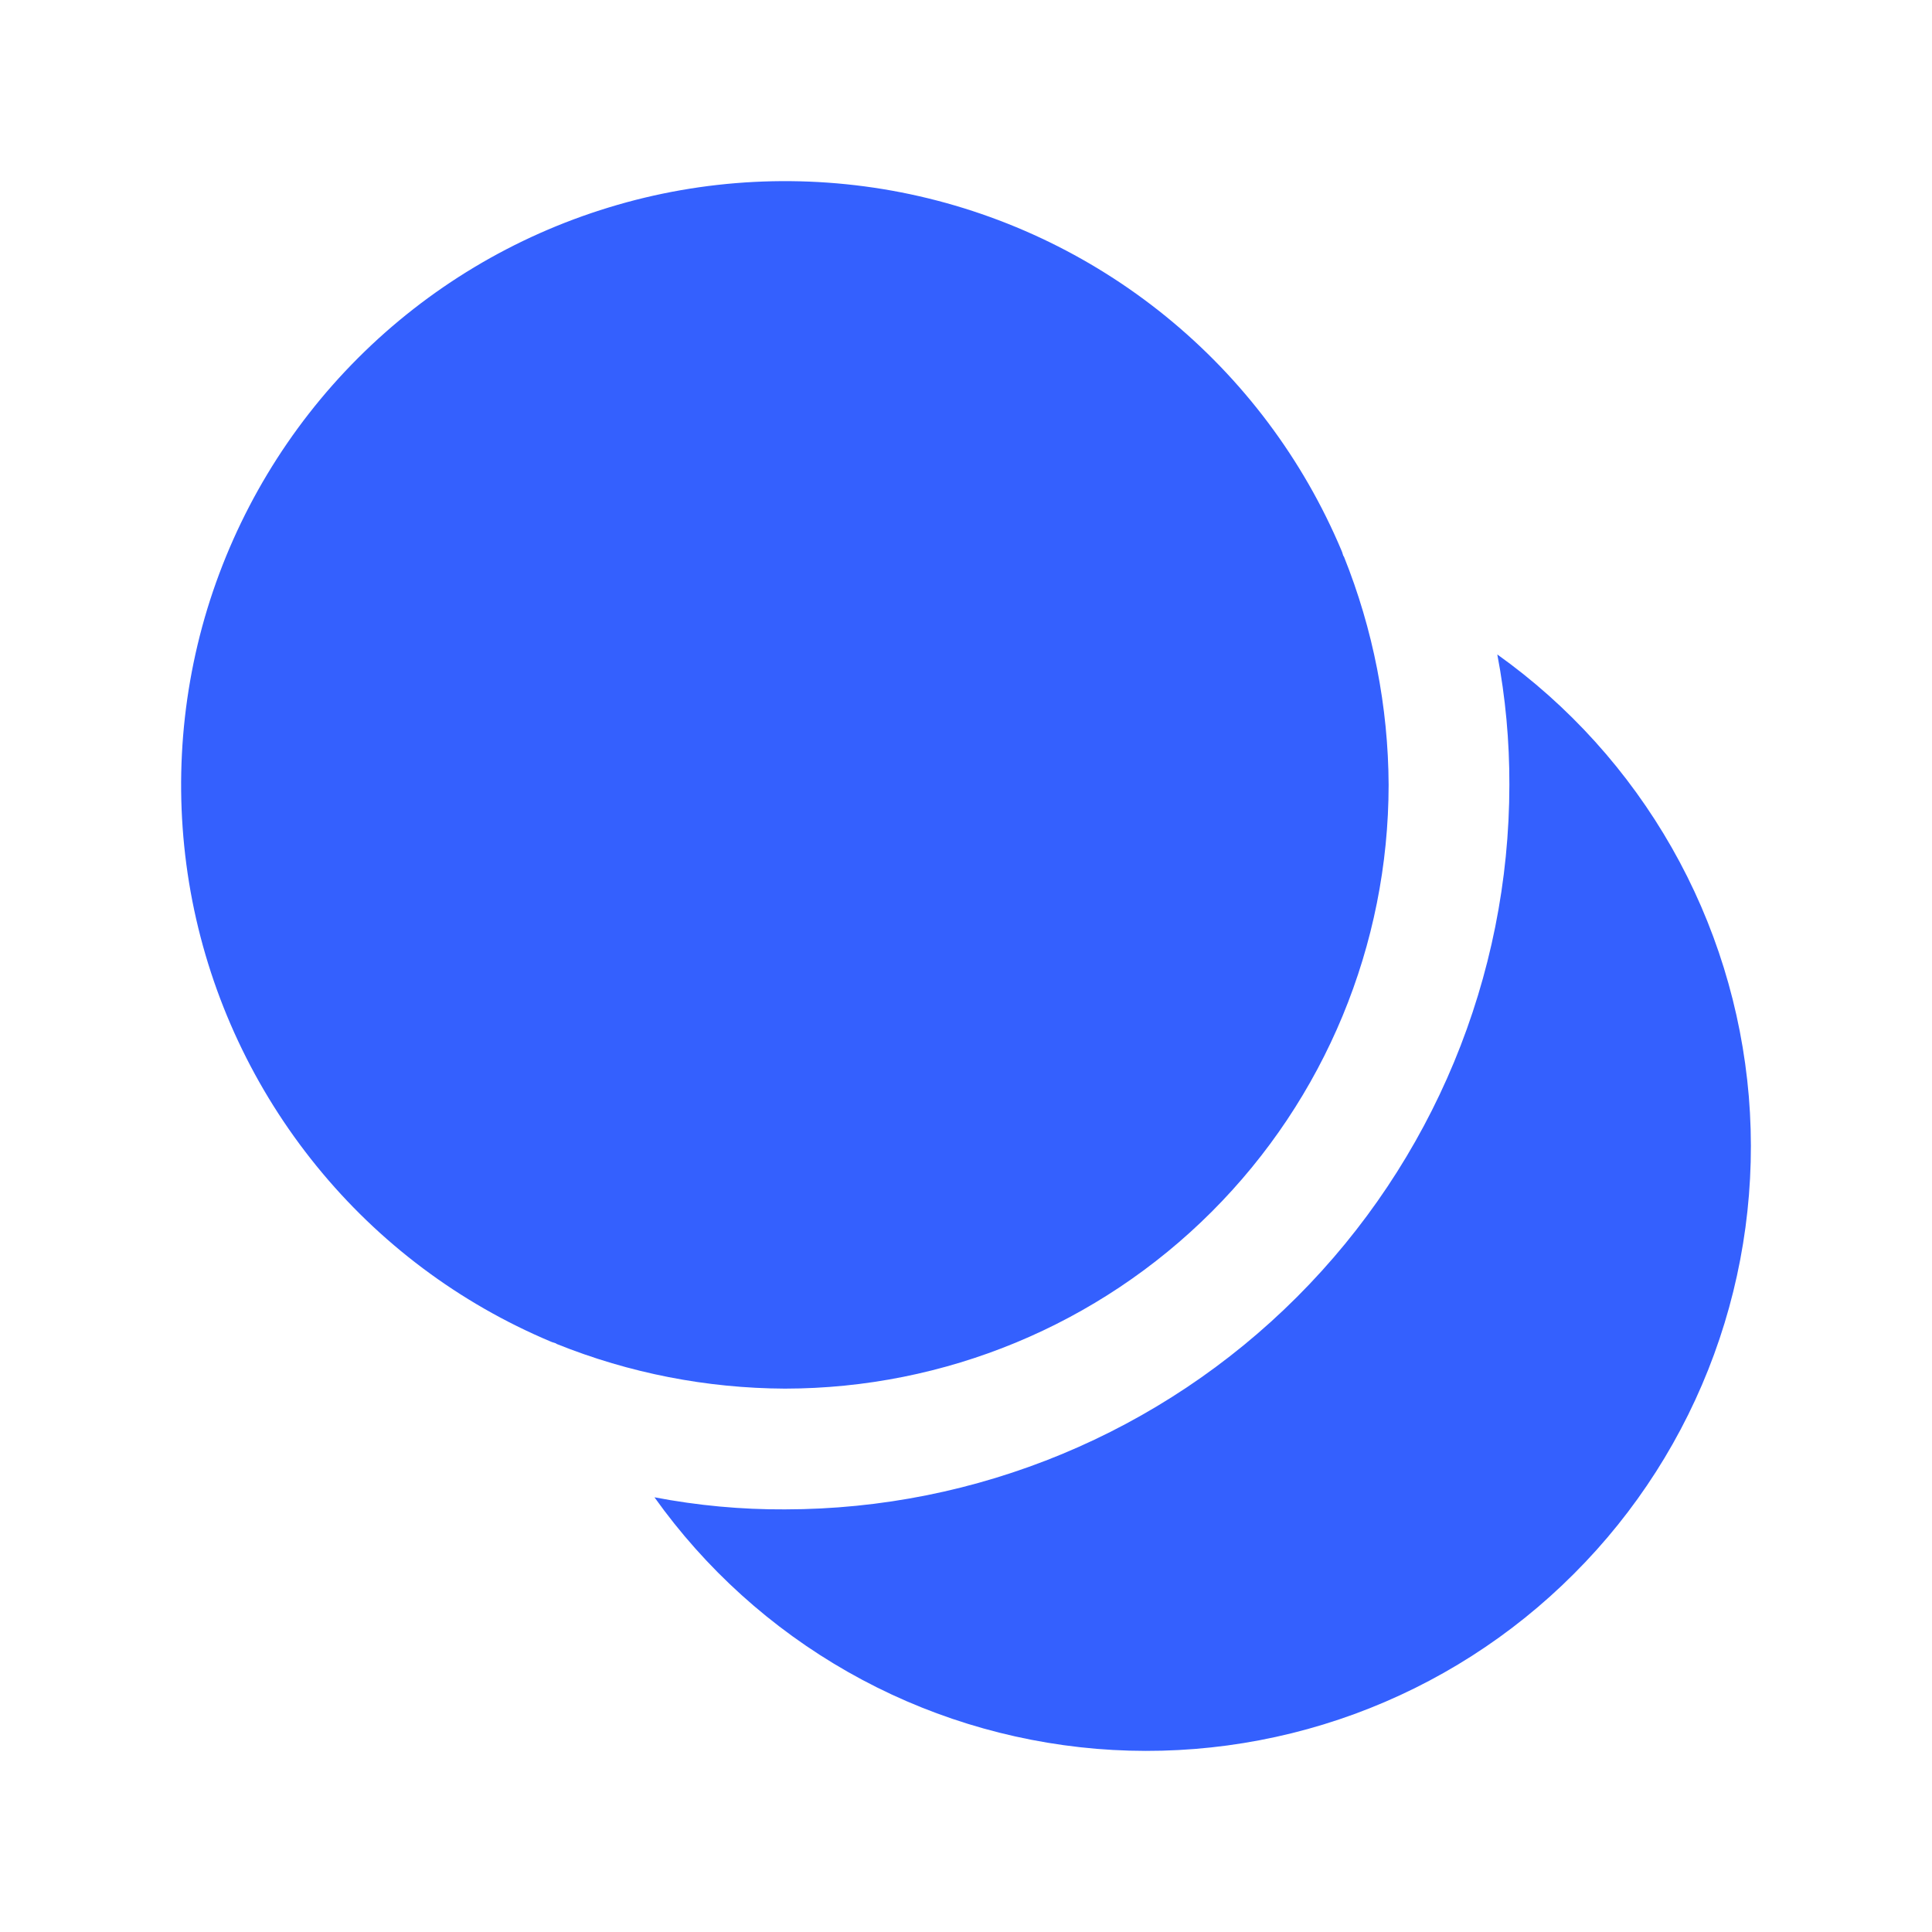 <svg width="16" height="16" viewBox="0 0 16 16" fill="none" xmlns="http://www.w3.org/2000/svg">
<path d="M4.56 11.11C4.58 11.12 4.6 11.12 4.61 11.13C5.211 11.372 5.852 11.497 6.5 11.5C7.826 11.499 9.097 10.973 10.035 10.035C10.973 9.097 11.499 7.826 11.5 6.5C11.497 5.852 11.371 5.211 11.13 4.61C11.12 4.6 11.12 4.58 11.11 4.56C10.792 3.804 10.293 3.139 9.656 2.621C9.02 2.104 8.267 1.751 7.462 1.593C6.658 1.436 5.826 1.478 5.042 1.718C4.258 1.957 3.545 2.385 2.965 2.965C2.385 3.545 1.957 4.258 1.717 5.042C1.478 5.827 1.436 6.658 1.593 7.462C1.751 8.267 2.104 9.02 2.621 9.656C3.138 10.293 3.804 10.792 4.56 11.11Z" fill="#3460FE"/>
<path d="M6.5 12.5C6.138 12.502 5.776 12.468 5.42 12.4C5.842 12.992 6.388 13.485 7.02 13.845C7.652 14.205 8.355 14.422 9.08 14.483C9.805 14.543 10.534 14.445 11.217 14.195C11.9 13.945 12.52 13.549 13.034 13.034C13.549 12.52 13.945 11.9 14.195 11.217C14.445 10.534 14.543 9.805 14.483 9.08C14.422 8.355 14.205 7.652 13.845 7.02C13.485 6.388 12.992 5.842 12.4 5.42C12.468 5.776 12.501 6.138 12.5 6.5C12.499 8.091 11.866 9.616 10.741 10.741C9.616 11.866 8.091 12.499 6.5 12.5Z" fill="#3460FE"/>
</svg>
